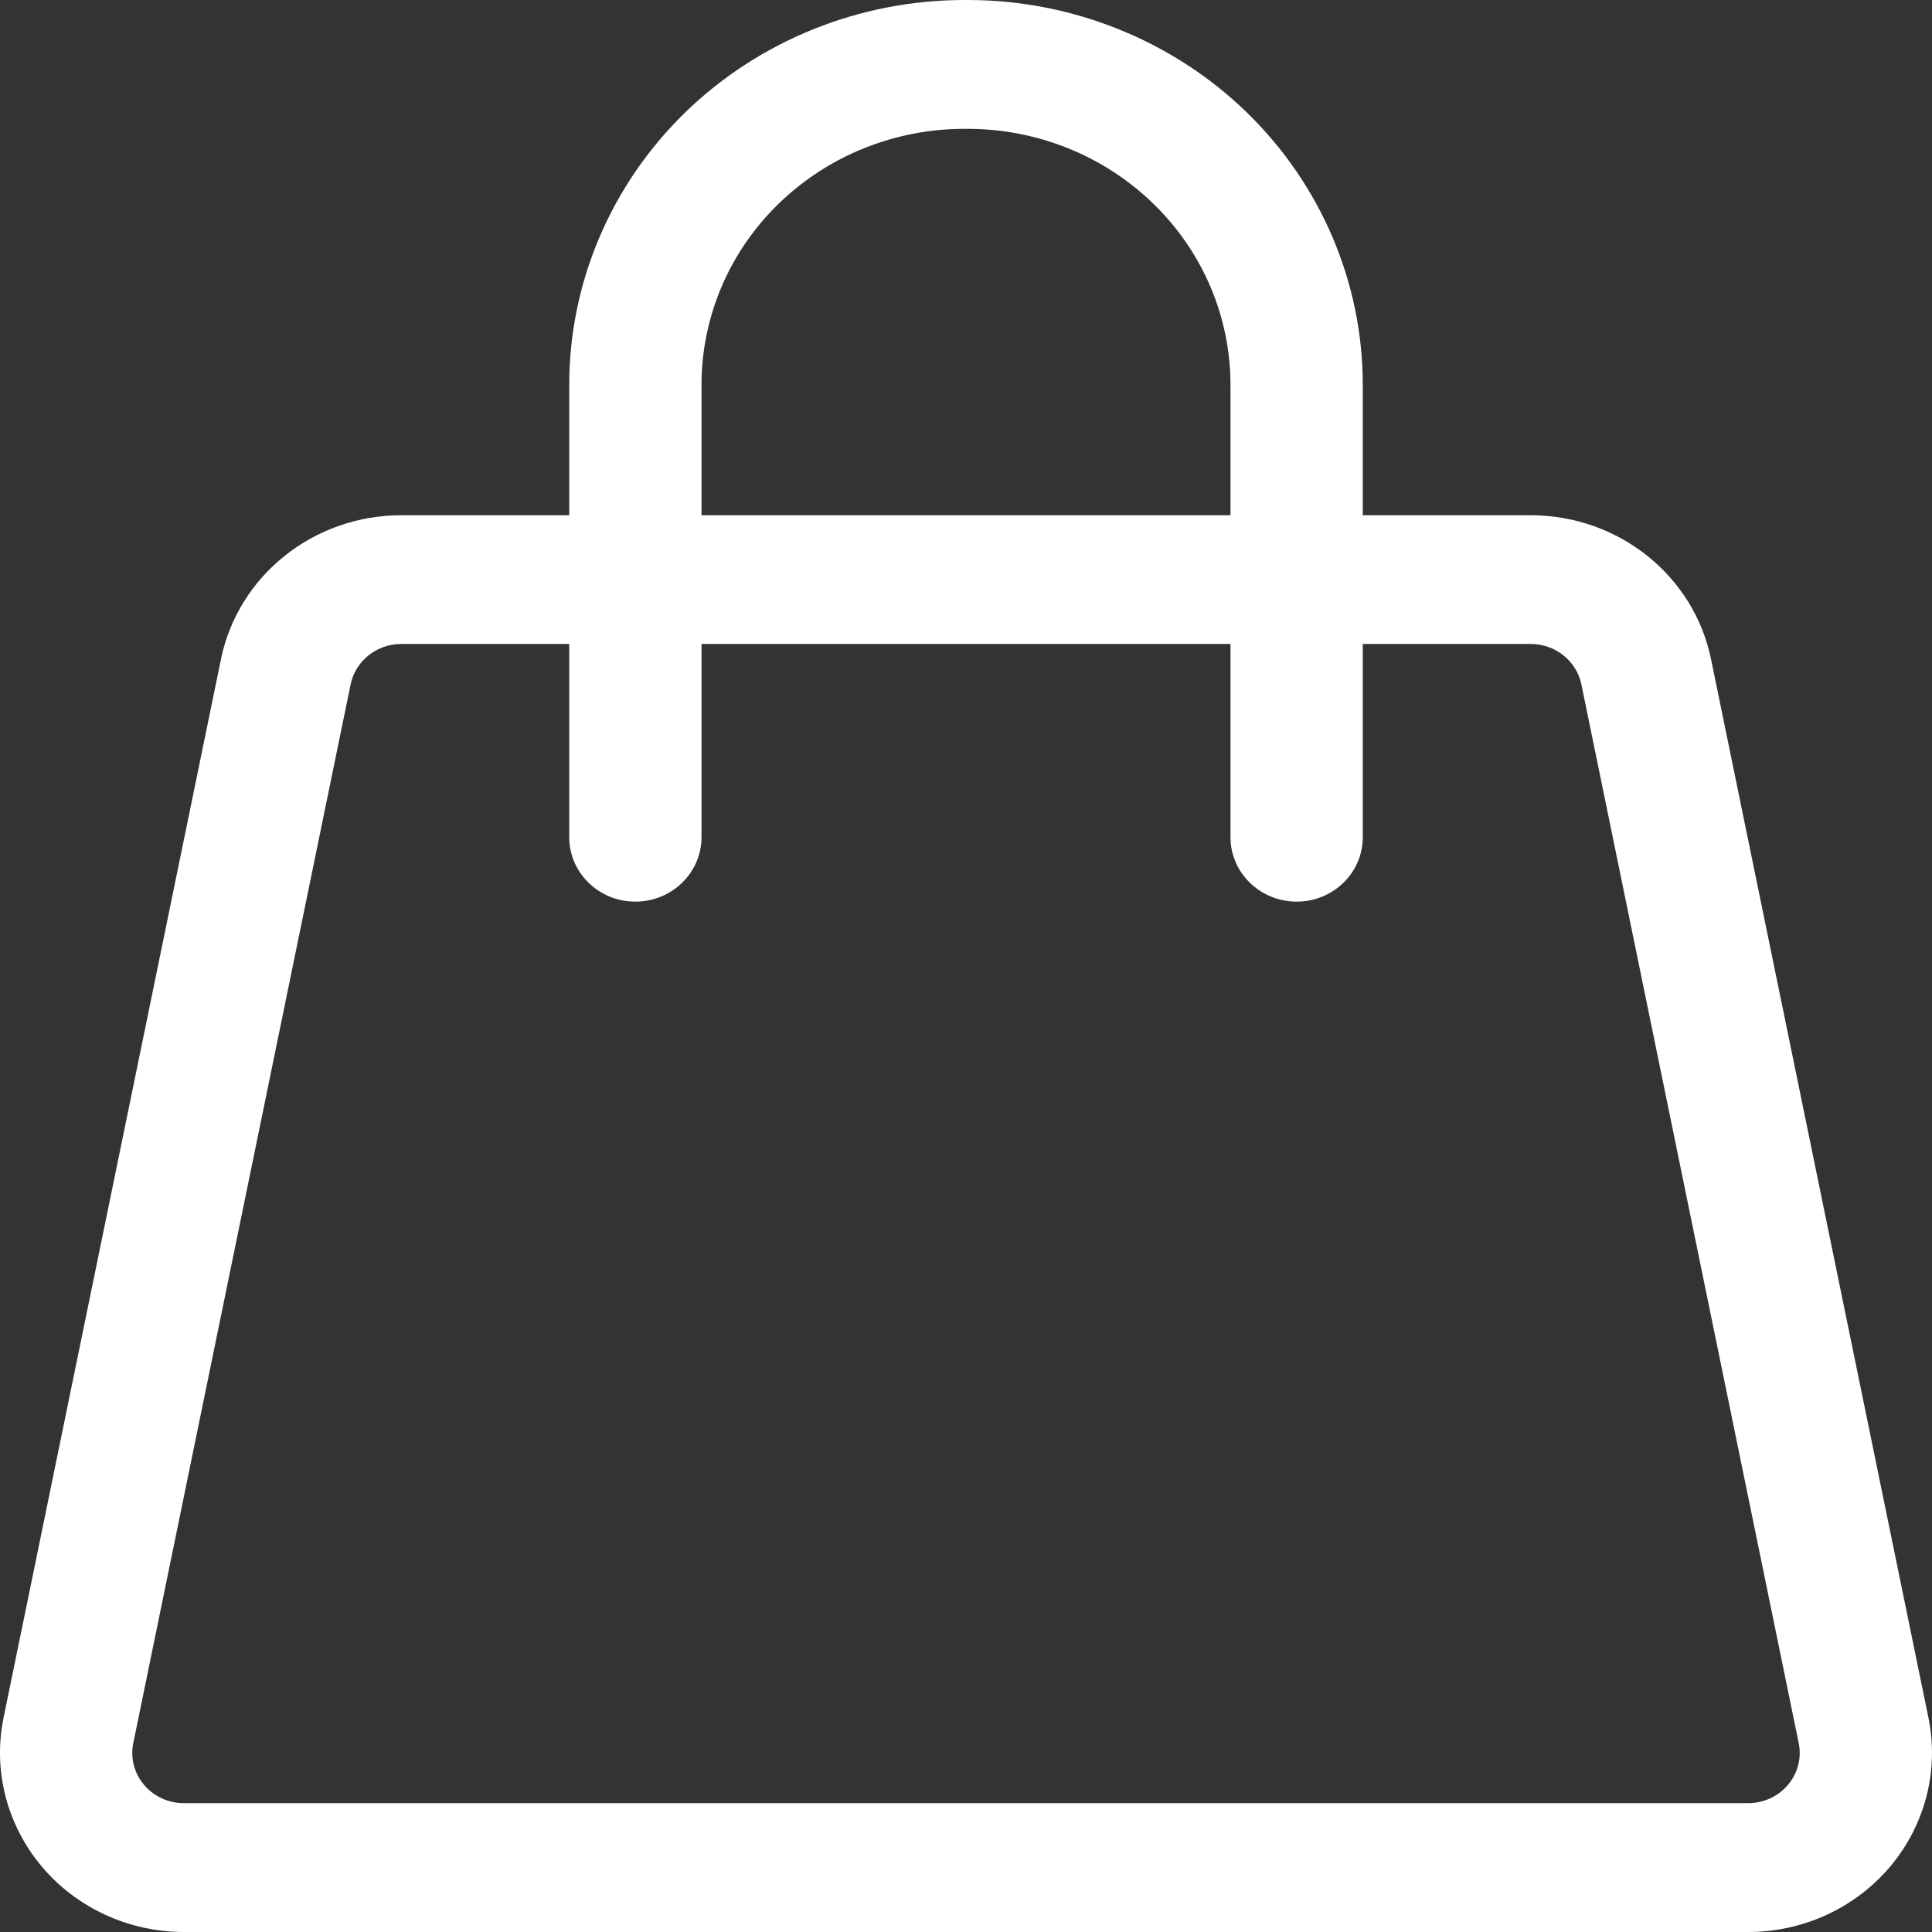 <svg width="19" height="19" viewBox="0 0 19 19" fill="none" xmlns="http://www.w3.org/2000/svg">
<rect x="0" y="0" width="19" height="19" fill="#333333" stroke="none"/>
<path fill-rule="evenodd" clip-rule="evenodd" d="M5.598 5.067H3.947C3.085 5.067 2.342 5.659 2.173 6.483C1.722 8.68 0.568 14.299 0.035 16.893C-0.071 17.41 0.067 17.947 0.41 18.355C0.753 18.763 1.267 19 1.809 19C5.205 19 13.795 19 17.191 19C17.733 19 18.247 18.763 18.59 18.355C18.933 17.947 19.071 17.41 18.965 16.893L16.827 6.483C16.658 5.659 15.915 5.067 15.053 5.067H13.402V3.785C13.402 2.781 12.992 1.818 12.264 1.108C11.535 0.399 10.546 0 9.516 0C9.505 0 9.495 0 9.484 0C8.454 0 7.465 0.399 6.736 1.108C6.008 1.818 5.598 2.781 5.598 3.785V5.067ZM13.402 6.333V8.233C13.402 8.583 13.111 8.867 12.752 8.867C12.393 8.867 12.101 8.583 12.101 8.233V6.333H6.899V8.233C6.899 8.583 6.607 8.867 6.248 8.867C5.889 8.867 5.598 8.583 5.598 8.233V6.333H3.946C3.704 6.333 3.496 6.5 3.448 6.731L1.311 17.141C1.281 17.287 1.319 17.438 1.416 17.552C1.512 17.667 1.657 17.733 1.809 17.733C5.205 17.733 13.795 17.733 17.191 17.733C17.343 17.733 17.488 17.667 17.584 17.552C17.681 17.438 17.719 17.287 17.689 17.141L15.552 6.731C15.504 6.5 15.296 6.333 15.053 6.333H13.402ZM12.101 5.067V3.785C12.101 3.117 11.829 2.476 11.344 2.005C10.859 1.532 10.201 1.267 9.516 1.267H9.484C8.799 1.267 8.141 1.532 7.656 2.005C7.171 2.476 6.899 3.117 6.899 3.785V5.067H12.101Z" fill="white"/>
</svg>
